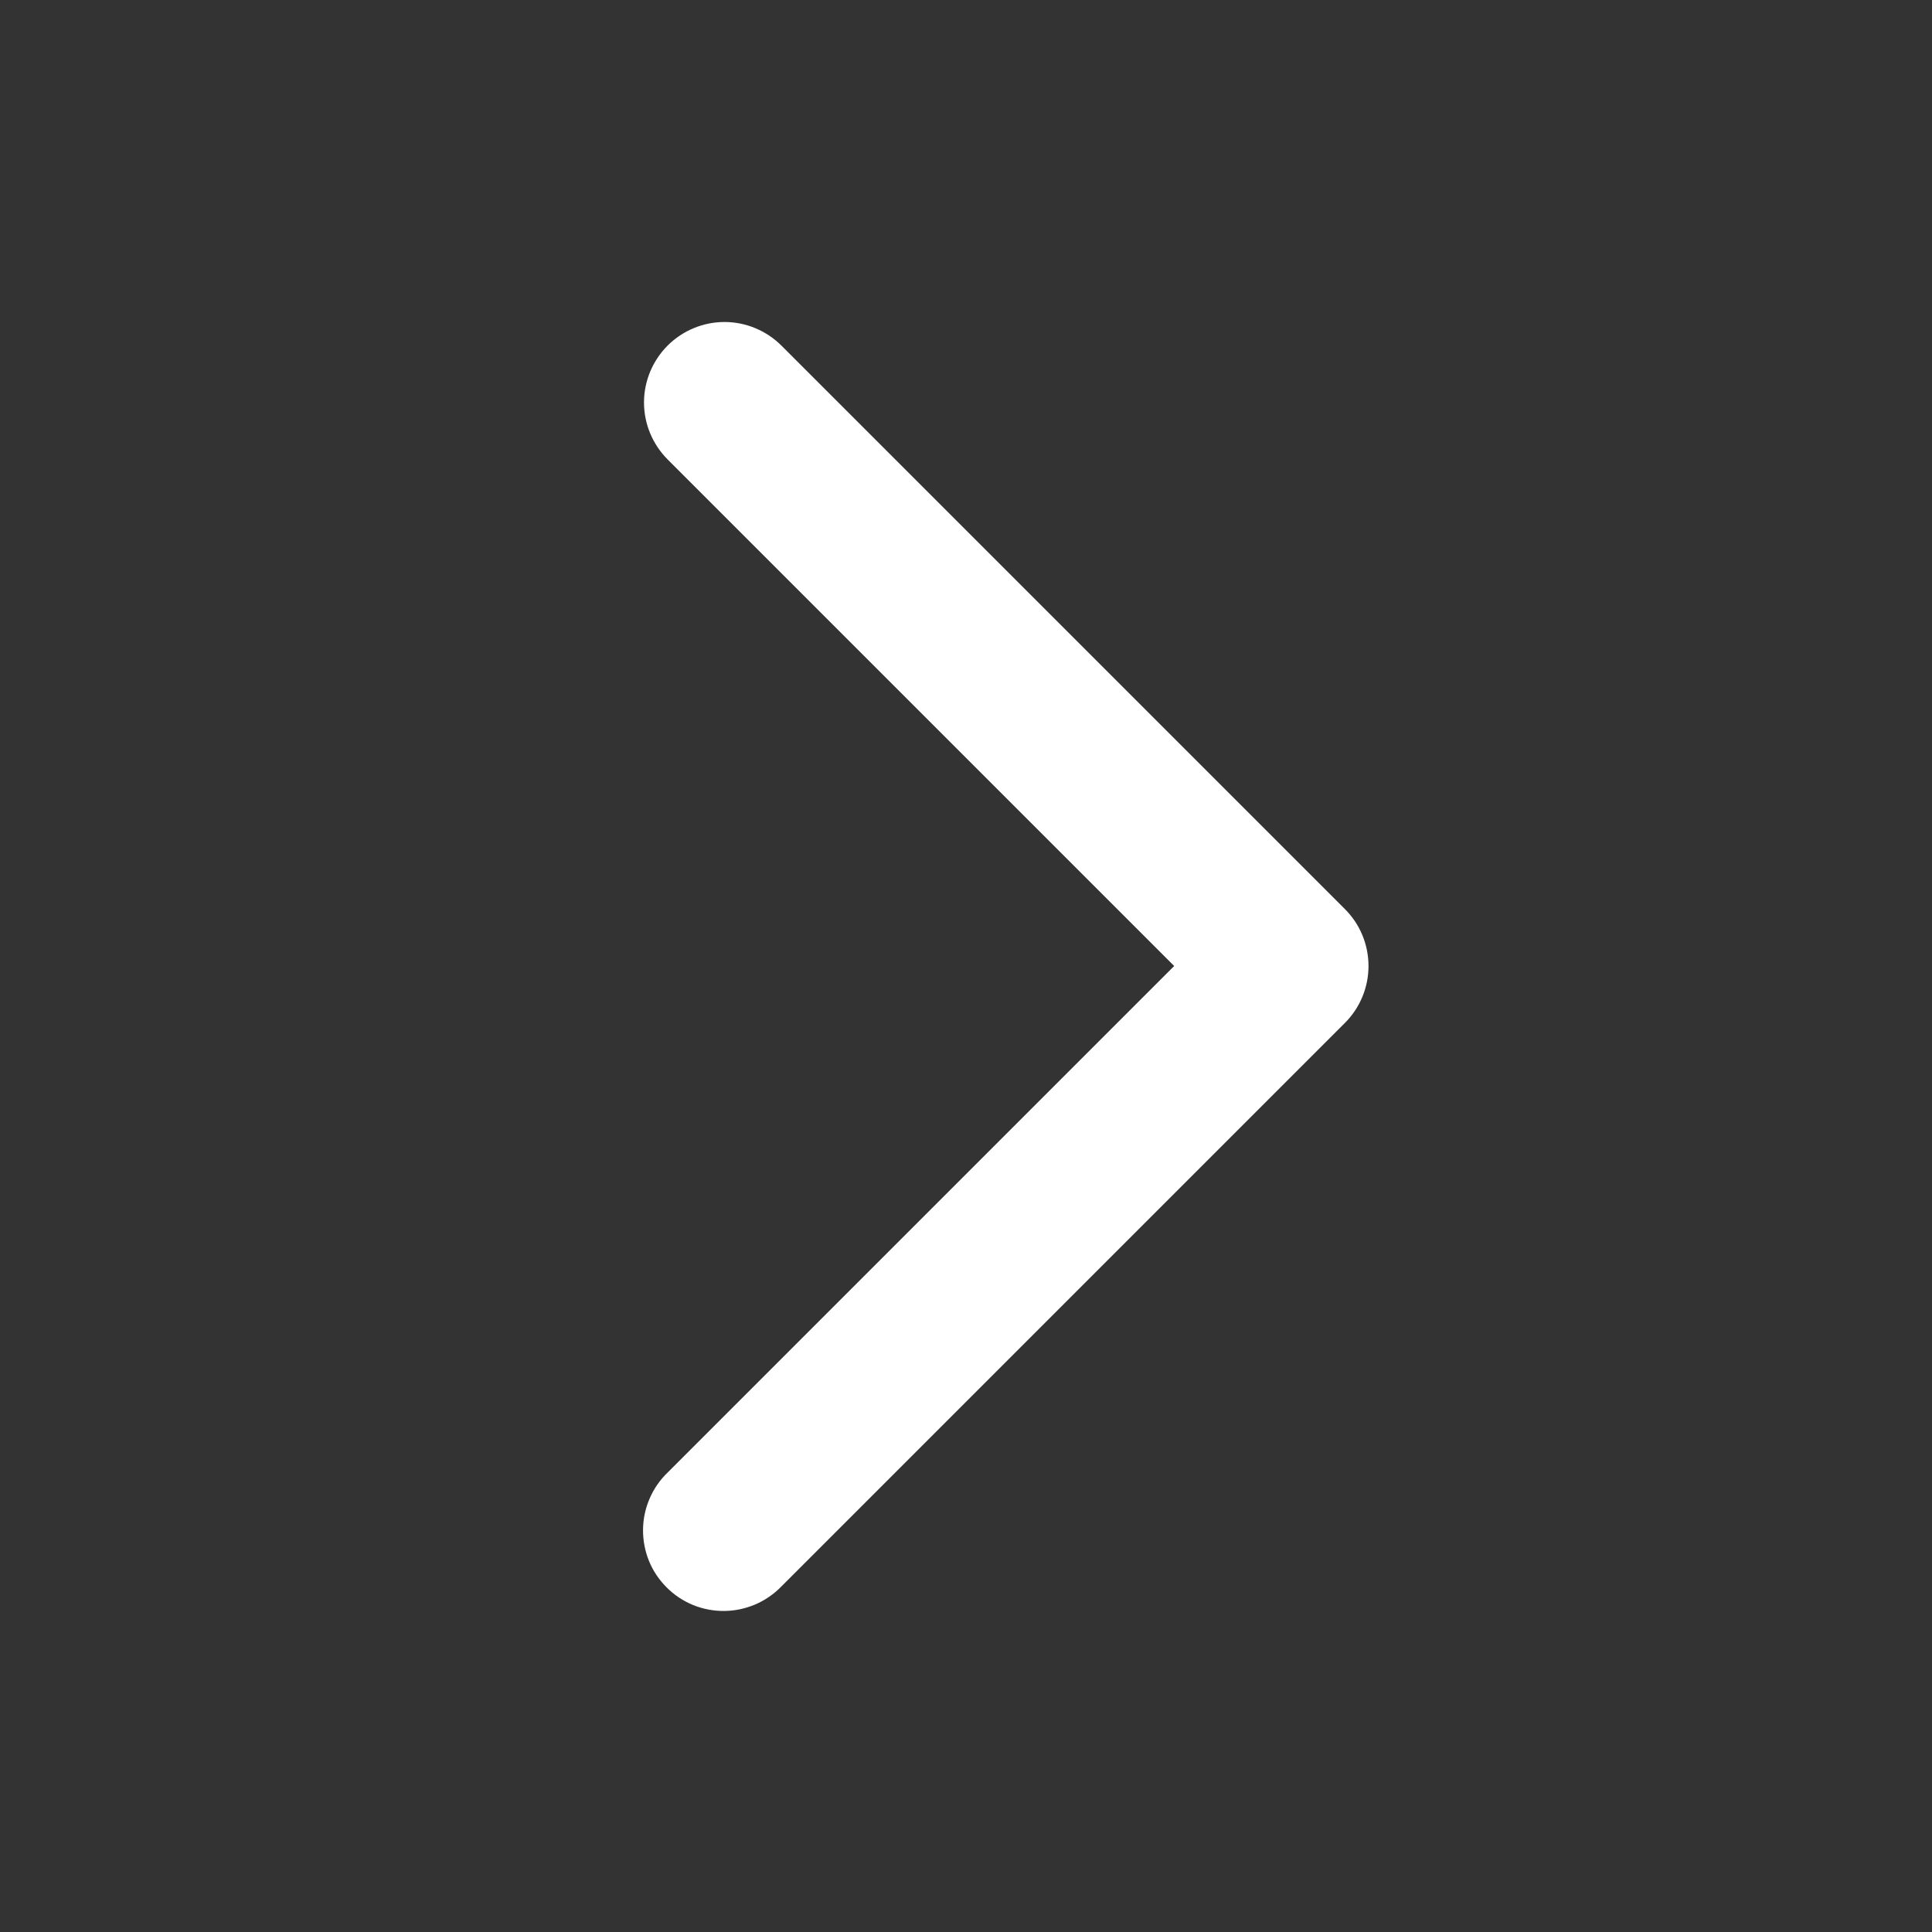 <svg width="24" height="24" viewBox="0 0 24 24" fill="none" xmlns="http://www.w3.org/2000/svg">
<rect x="0" y="0" width="24" height="24" fill="#333333" stroke="none"/>
<path d="M8.293 4.293C8.106 4.481 8 4.735 8 5C8 5.265 8.106 5.519 8.293 5.707L14.586 12L8.293 18.293C8.197 18.385 8.121 18.496 8.069 18.618C8.016 18.74 7.989 18.871 7.988 19.004C7.987 19.136 8.012 19.268 8.062 19.391C8.112 19.514 8.187 19.625 8.281 19.719C8.374 19.813 8.486 19.887 8.609 19.938C8.732 19.988 8.864 20.013 8.996 20.012C9.129 20.011 9.26 19.983 9.382 19.931C9.504 19.879 9.615 19.802 9.707 19.707L16.707 12.707C16.895 12.52 17 12.265 17 12C17 11.735 16.895 11.48 16.707 11.293L9.707 4.293C9.519 4.106 9.265 4 9 4C8.735 4 8.481 4.106 8.293 4.293Z" fill="white"/>
</svg>
